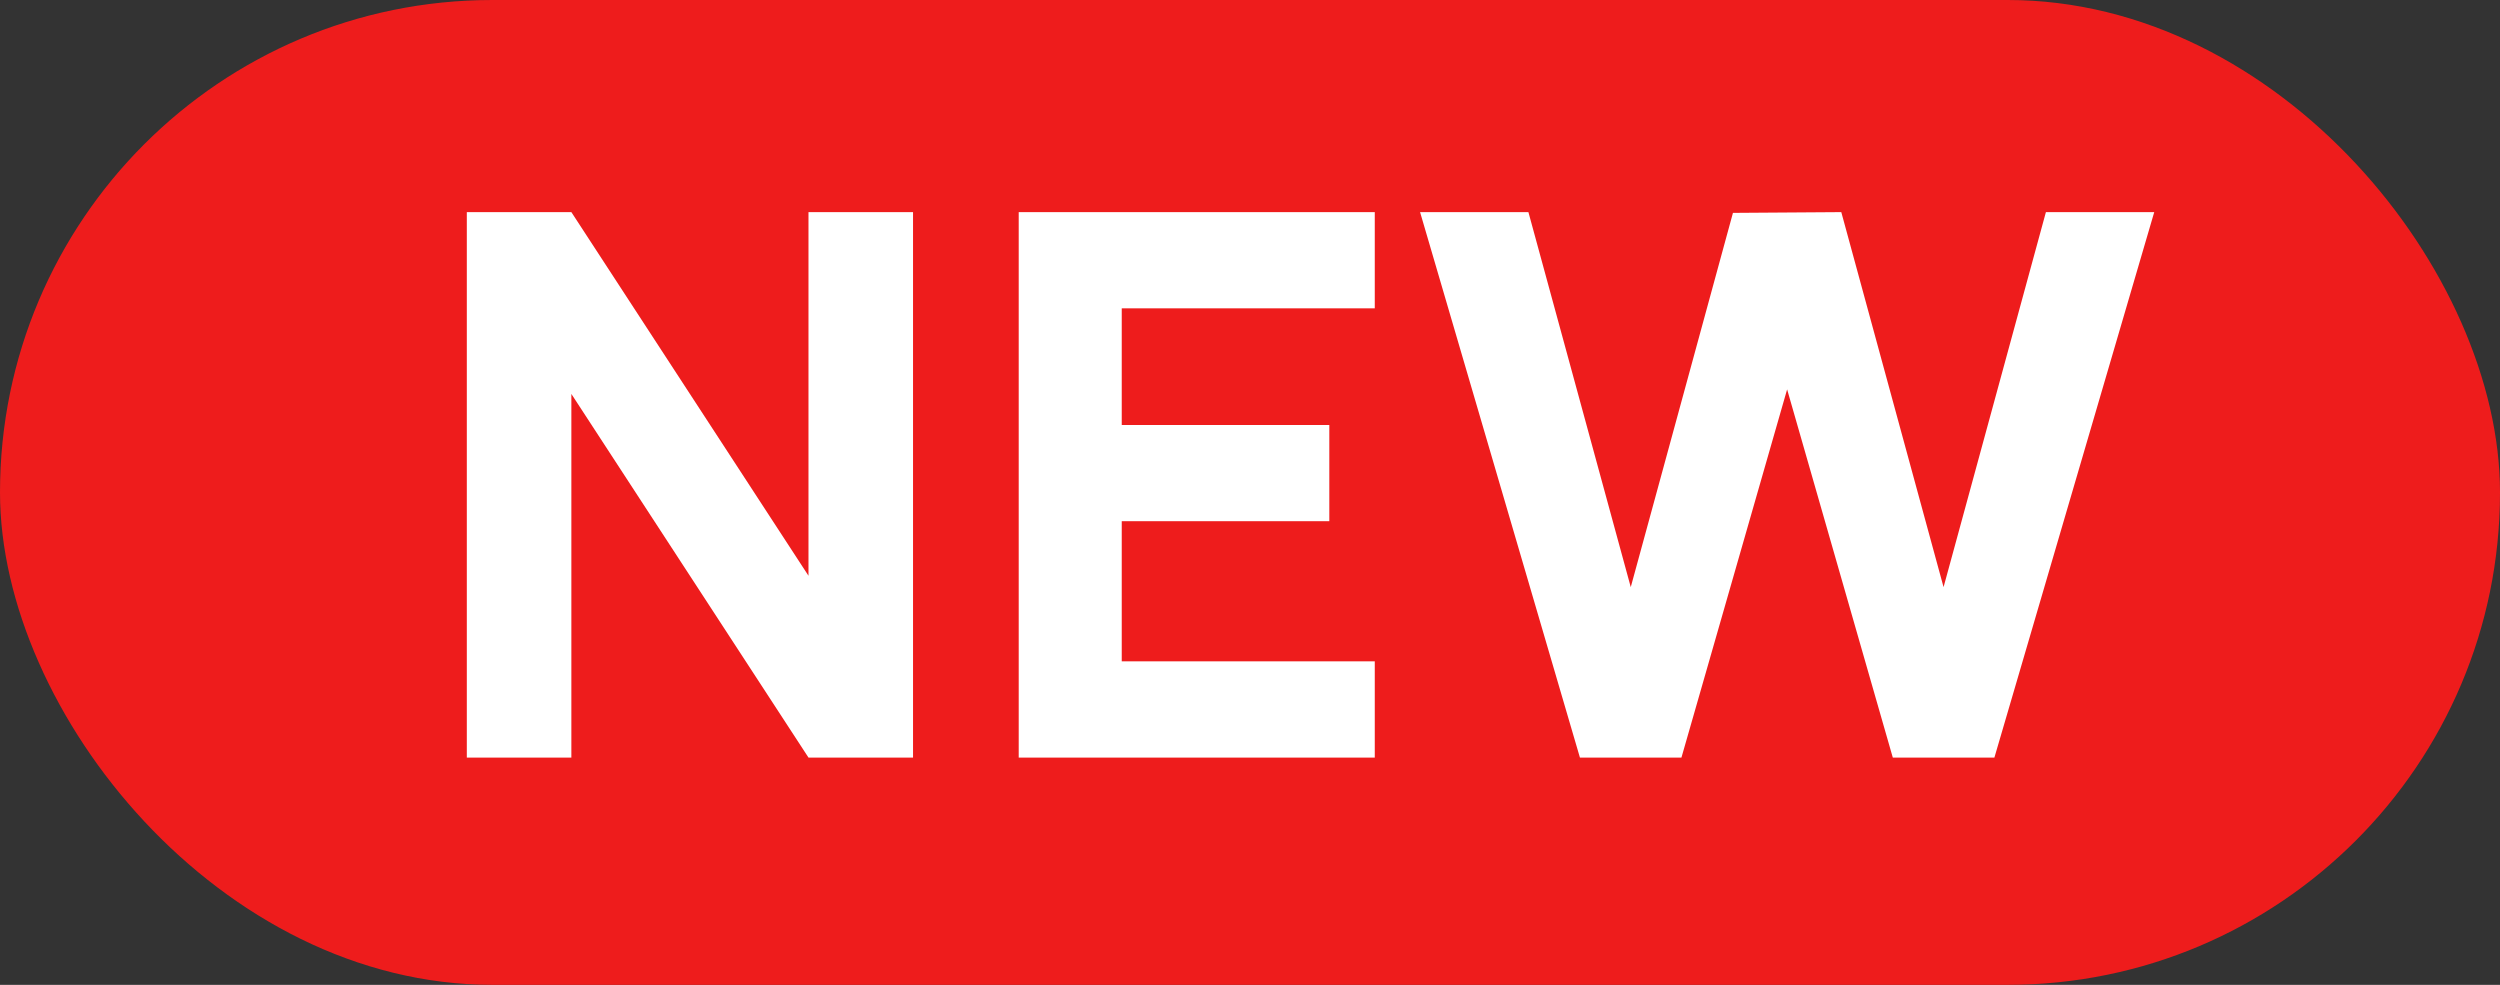 <svg width="33" height="13" viewBox="0 0 33 13" fill="none" xmlns="http://www.w3.org/2000/svg">
<rect x="0" y="0" width="33" height="13" fill="#333333" stroke="none"/>
<rect width="33" height="13" rx="6.5" fill="#EE1C1C"/>
<path d="M6.162 10H7.542V5.2L10.672 10H12.052V2.8H10.672V7.6L7.542 2.8H6.162V10ZM13.447 10H18.147V8.73H14.807V6.88H17.547V5.61H14.807V4.07H18.147V2.8H13.447V10ZM20.855 10H22.195L23.59 5.14L24.985 10H26.326L28.436 2.8H27.006L25.655 7.75L24.305 2.8L22.875 2.81L21.526 7.75L20.175 2.8H18.745L20.855 10Z" fill="white"/>
</svg>
